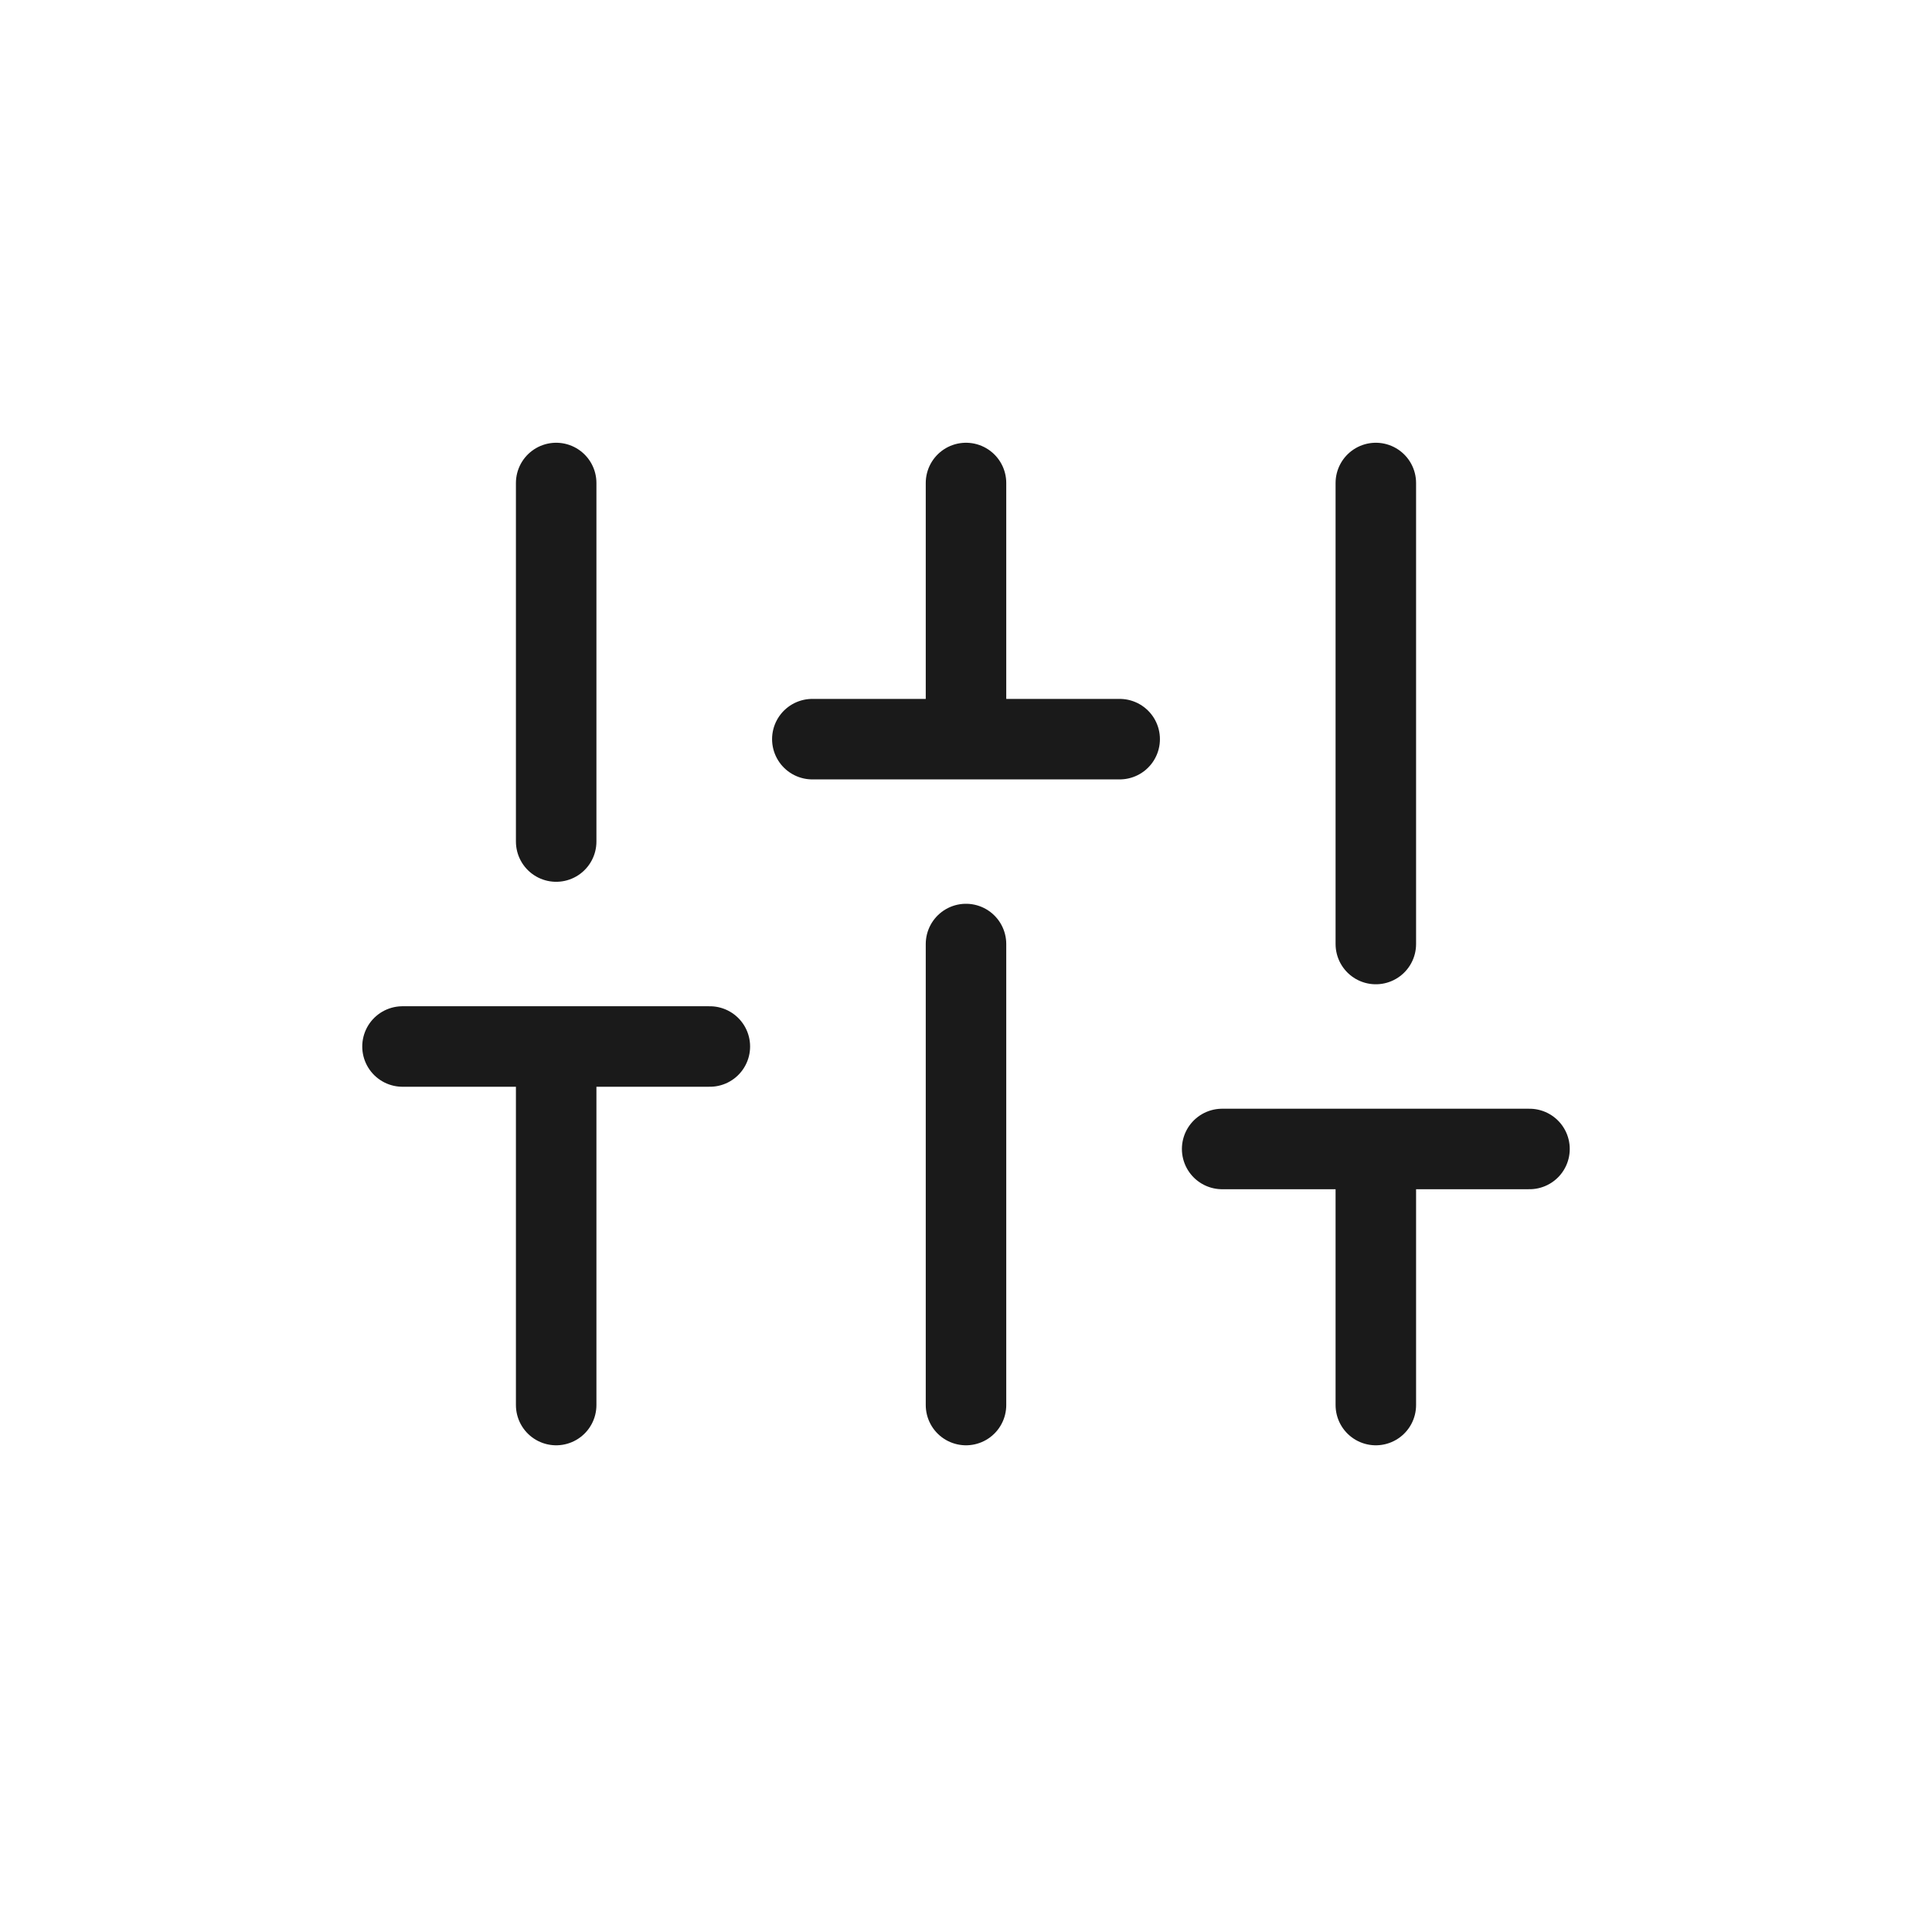 <svg width="24" height="24" viewBox="0 0 24 24" fill="none" xmlns="http://www.w3.org/2000/svg">
<path d="M6.909 17.454V13M6.909 10.454V6M12 17.454V11.727M12 9.182V6M17.091 17.454V14.273M17.091 11.727V6M5 13H8.818M10.091 9.182H13.909M15.182 14.273H19" stroke="#1A1A1A" stroke-linecap="round" stroke-linejoin="round"/>
</svg>
